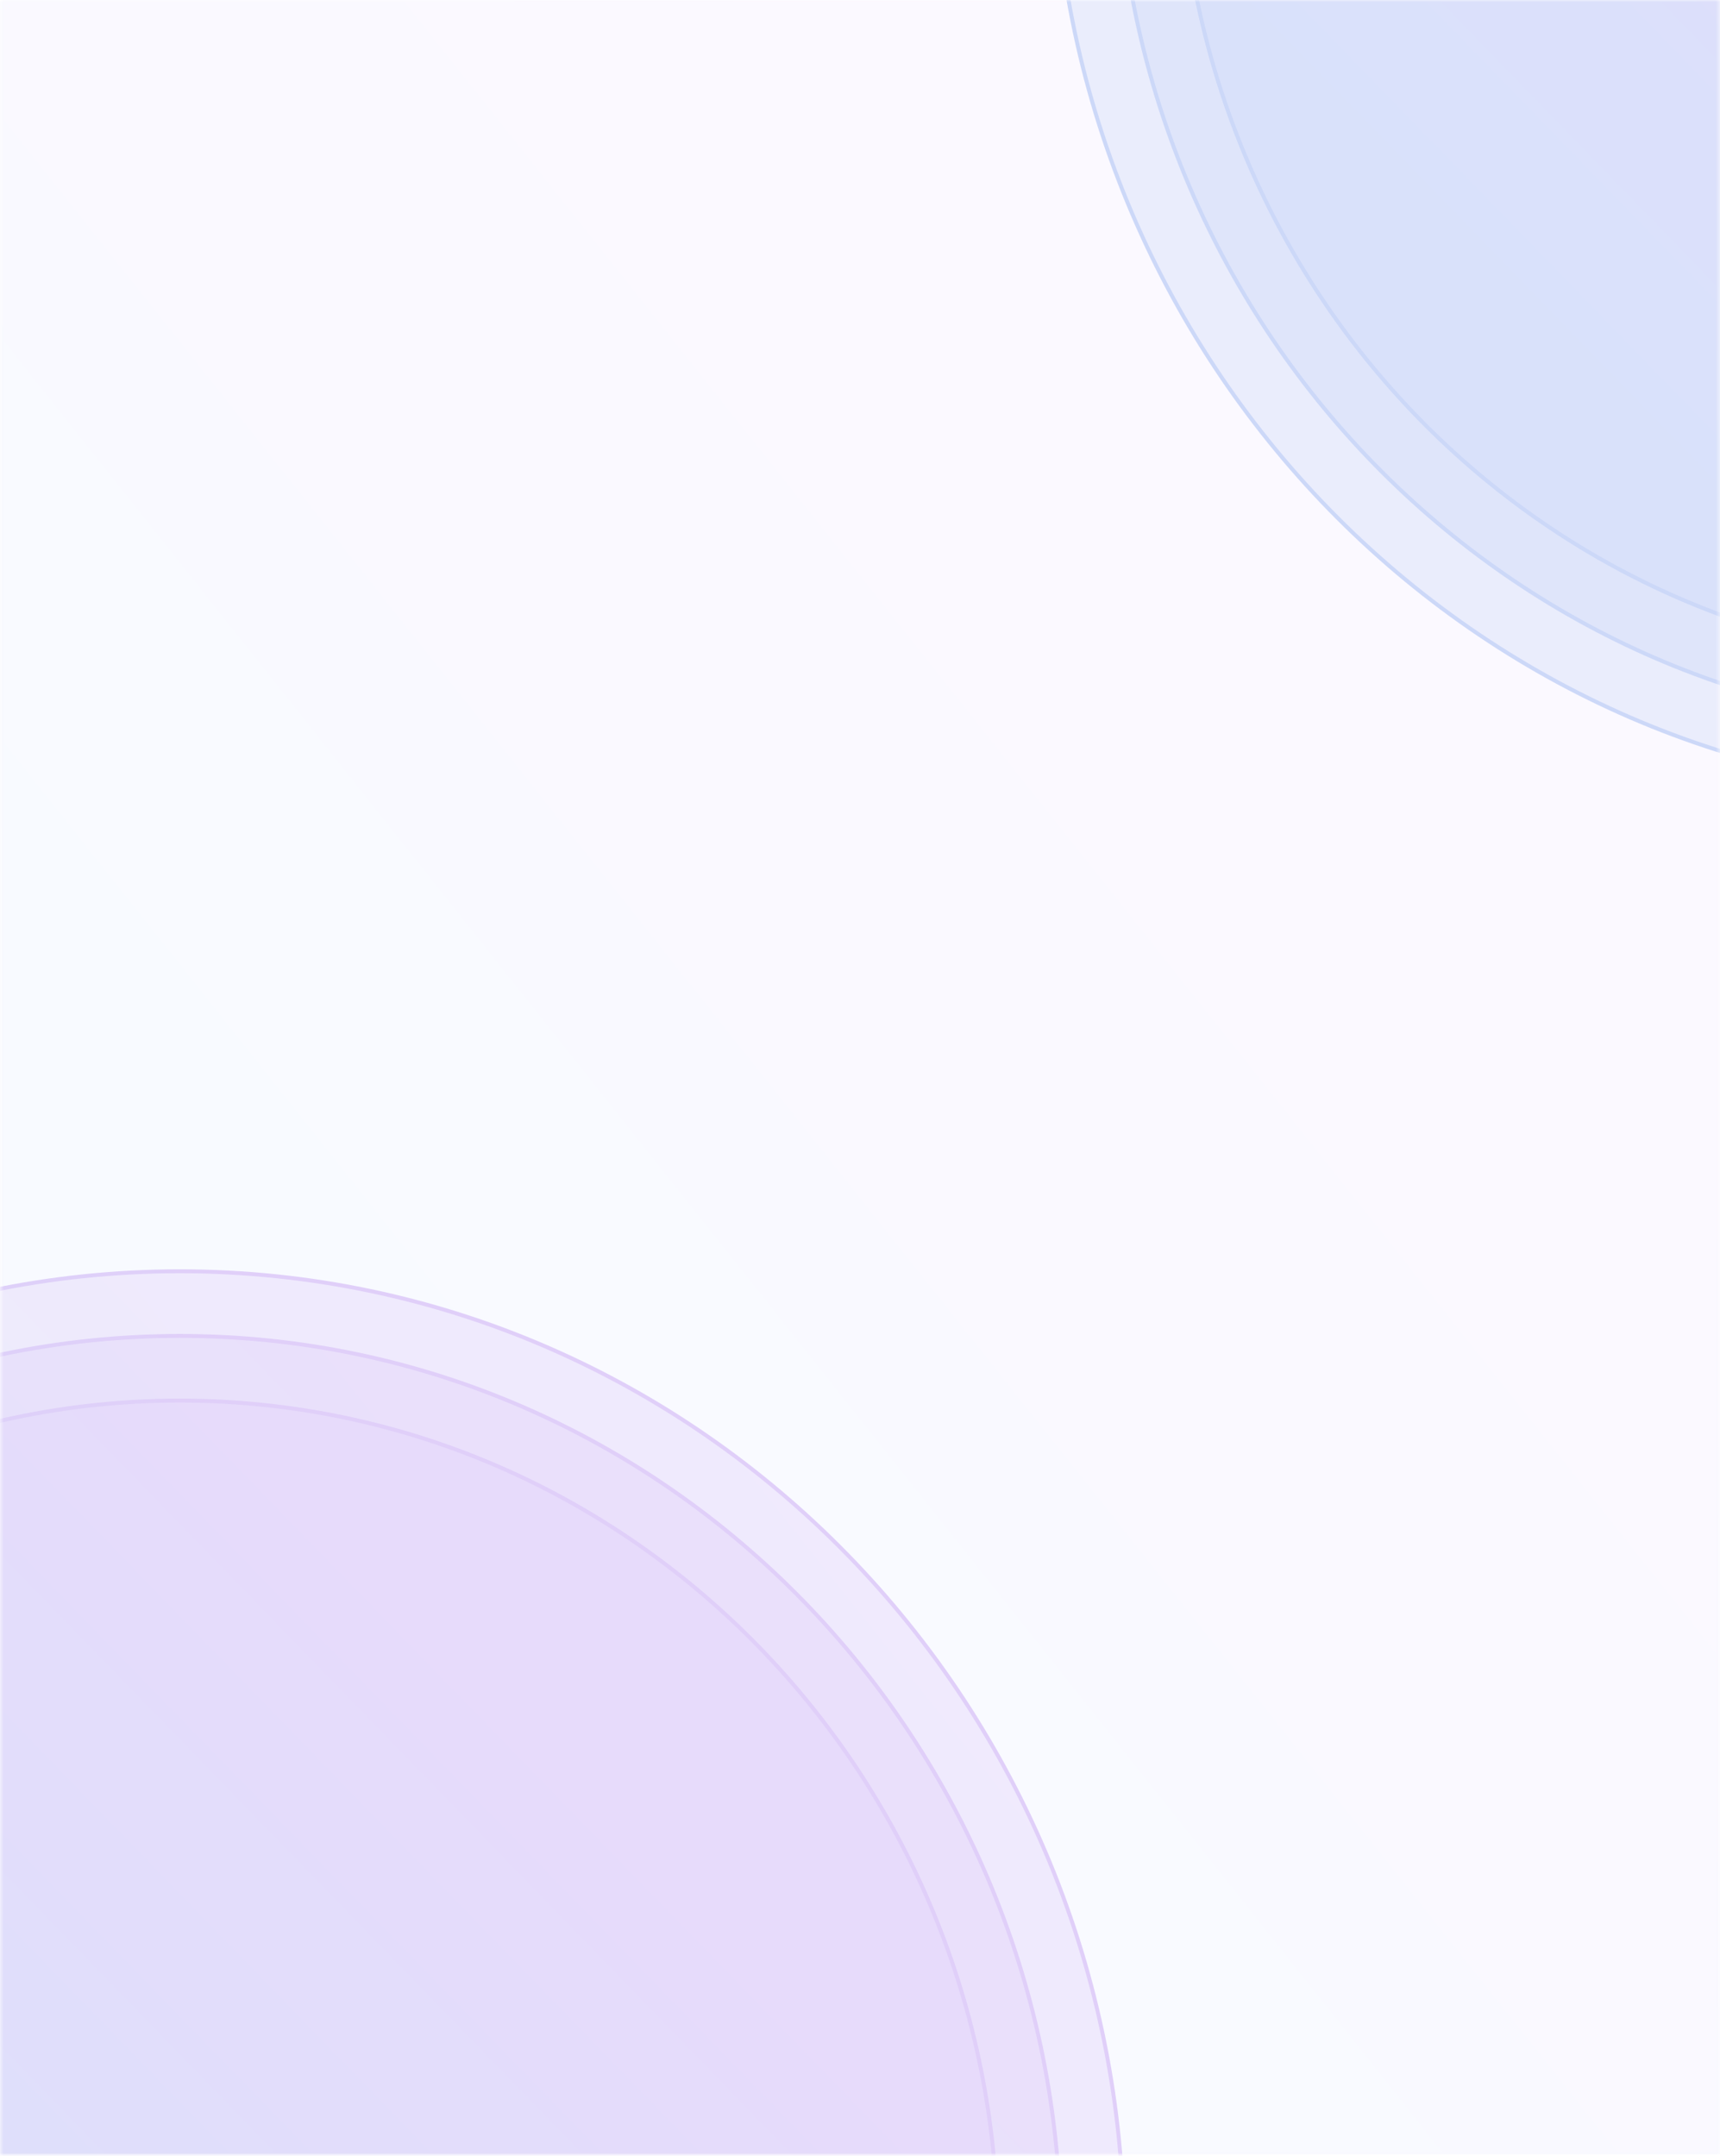 <?xml version="1.0" encoding="UTF-8"?>
<svg id="_Слой_1" data-name="Слой 1" xmlns="http://www.w3.org/2000/svg" xmlns:xlink="http://www.w3.org/1999/xlink" viewBox="0 0 439 550.3">
  <defs>
    <style>
      .cls-1 {
        mask: url(#mask);
      }

      .cls-2 {
        fill: url(#_Безымянный_градиент_9);
        stroke: url(#_Безымянный_градиент_10);
      }

      .cls-2, .cls-3, .cls-4, .cls-5, .cls-6, .cls-7, .cls-8 {
        fill-opacity: .35;
      }

      .cls-3 {
        fill: url(#_Безымянный_градиент_13);
        stroke: url(#_Безымянный_градиент_14);
      }

      .cls-4 {
        fill: url(#_Безымянный_градиент_11);
        stroke: url(#_Безымянный_градиент_12);
      }

      .cls-5 {
        fill: url(#_Безымянный_градиент_5);
        stroke: url(#_Безымянный_градиент_6);
      }

      .cls-6 {
        fill: url(#_Безымянный_градиент_3);
        stroke: url(#_Безымянный_градиент_4);
      }

      .cls-7 {
        fill: url(#_Безымянный_градиент_7);
        stroke: url(#_Безымянный_градиент_8);
      }

      .cls-9 {
        opacity: .8;
      }

      .cls-10 {
        fill: url(#_Безымянный_градиент_2);
        fill-opacity: .15;
      }

      .cls-10, .cls-8 {
        stroke-width: 0px;
      }

      .cls-8 {
        fill: url(#_Безымянный_градиент);
      }
    </style>
    <linearGradient id="_Безымянный_градиент" data-name="Безымянный градиент" x1="63.36" y1="183.71" x2="338.11" y2="401.9" gradientTransform="translate(16 570) scale(1 -1)" gradientUnits="userSpaceOnUse">
      <stop offset="0" stop-color="#4772e6"/>
      <stop offset="1" stop-color="#8e54e9"/>
    </linearGradient>
    <mask id="mask" x="-195.55" y="-292" width="946.78" height="1111" maskUnits="userSpaceOnUse">
      <g id="mask0_2525_3383" data-name="mask0 2525 3383">
        <rect class="cls-8" width="439" height="550"/>
      </g>
    </mask>
    <linearGradient id="_Безымянный_градиент_2" data-name="Безымянный градиент 2" x1="79.36" y1="165.71" x2="354.11" y2="383.9" gradientTransform="translate(0 552) scale(1 -1)" gradientUnits="userSpaceOnUse">
      <stop offset="0" stop-color="#4772e6"/>
      <stop offset="1" stop-color="#8e54e9"/>
    </linearGradient>
    <linearGradient id="_Безымянный_градиент_3" data-name="Безымянный градиент 3" x1="-83.54" y1="-145.13" x2="170.22" y2="101.17" gradientTransform="translate(0 552) scale(1 -1)" gradientUnits="userSpaceOnUse">
      <stop offset="0" stop-color="#4772e6"/>
      <stop offset="1" stop-color="#8e54e9"/>
    </linearGradient>
    <linearGradient id="_Безымянный_градиент_4" data-name="Безымянный градиент 4" x1="-83.54" y1="-145.13" x2="170.22" y2="101.17" gradientTransform="translate(0 552) scale(1 -1)" gradientUnits="userSpaceOnUse">
      <stop offset="0" stop-color="#4772e6"/>
      <stop offset="1" stop-color="#8e54e9"/>
    </linearGradient>
    <linearGradient id="_Безымянный_градиент_5" data-name="Безымянный градиент 5" x1="-74.91" y1="-136.76" x2="161.93" y2="93.13" gradientTransform="translate(0 552) scale(1 -1)" gradientUnits="userSpaceOnUse">
      <stop offset="0" stop-color="#4772e6"/>
      <stop offset="1" stop-color="#8e54e9"/>
    </linearGradient>
    <linearGradient id="_Безымянный_градиент_6" data-name="Безымянный градиент 6" x1="-74.91" y1="-136.76" x2="161.93" y2="93.13" gradientTransform="translate(0 552) scale(1 -1)" gradientUnits="userSpaceOnUse">
      <stop offset="0" stop-color="#4772e6"/>
      <stop offset="1" stop-color="#8e54e9"/>
    </linearGradient>
    <linearGradient id="_Безымянный_градиент_7" data-name="Безымянный градиент 7" x1="-66.28" y1="-128.38" x2="153.65" y2="85.08" gradientTransform="translate(0 552) scale(1 -1)" gradientUnits="userSpaceOnUse">
      <stop offset="0" stop-color="#4772e6"/>
      <stop offset="1" stop-color="#8e54e9"/>
    </linearGradient>
    <linearGradient id="_Безымянный_градиент_8" data-name="Безымянный градиент 8" x1="-66.28" y1="-128.38" x2="153.65" y2="85.08" gradientTransform="translate(0 552) scale(1 -1)" gradientUnits="userSpaceOnUse">
      <stop offset="0" stop-color="#4772e6"/>
      <stop offset="1" stop-color="#8e54e9"/>
    </linearGradient>
    <linearGradient id="_Безымянный_градиент_9" data-name="Безымянный градиент 9" x1="380.34" y1="470.87" x2="634.1" y2="717.17" gradientTransform="translate(0 552) scale(1 -1)" gradientUnits="userSpaceOnUse">
      <stop offset="0" stop-color="#4772e6"/>
      <stop offset="1" stop-color="#8e54e9"/>
    </linearGradient>
    <linearGradient id="_Безымянный_градиент_10" data-name="Безымянный градиент 10" x1="380.34" y1="470.87" x2="634.1" y2="717.17" gradientTransform="translate(0 552) scale(1 -1)" gradientUnits="userSpaceOnUse">
      <stop offset="0" stop-color="#4772e6"/>
      <stop offset="1" stop-color="#8e54e9"/>
    </linearGradient>
    <linearGradient id="_Безымянный_градиент_11" data-name="Безымянный градиент 11" x1="388.97" y1="479.25" x2="625.81" y2="709.13" gradientTransform="translate(0 552) scale(1 -1)" gradientUnits="userSpaceOnUse">
      <stop offset="0" stop-color="#4772e6"/>
      <stop offset="1" stop-color="#8e54e9"/>
    </linearGradient>
    <linearGradient id="_Безымянный_градиент_12" data-name="Безымянный градиент 12" x1="388.97" y1="479.25" x2="625.81" y2="709.13" gradientTransform="translate(0 552) scale(1 -1)" gradientUnits="userSpaceOnUse">
      <stop offset="0" stop-color="#4772e6"/>
      <stop offset="1" stop-color="#8e54e9"/>
    </linearGradient>
    <linearGradient id="_Безымянный_градиент_13" data-name="Безымянный градиент 13" x1="397.59" y1="487.62" x2="617.52" y2="701.08" gradientTransform="translate(0 552) scale(1 -1)" gradientUnits="userSpaceOnUse">
      <stop offset="0" stop-color="#4772e6"/>
      <stop offset="1" stop-color="#8e54e9"/>
    </linearGradient>
    <linearGradient id="_Безымянный_градиент_14" data-name="Безымянный градиент 14" x1="397.59" y1="487.62" x2="617.52" y2="701.08" gradientTransform="translate(0 552) scale(1 -1)" gradientUnits="userSpaceOnUse">
      <stop offset="0" stop-color="#4772e6"/>
      <stop offset="1" stop-color="#8e54e9"/>
    </linearGradient>
  </defs>
  <g class="cls-9">
    <g class="cls-1">
      <g>
        <rect class="cls-10" width="439" height="550"/>
        <path class="cls-6" d="M286.85,571.5c0,136.43-107.89,247-240.95,247s-240.95-110.57-240.95-247,107.89-247,240.95-247,240.95,110.57,240.95,247Z"/>
        <path class="cls-5" d="M270.75,571.5c0,127.31-100.68,230.5-224.85,230.5s-224.85-103.19-224.85-230.5,100.68-230.5,224.85-230.5,224.85,103.19,224.85,230.5Z"/>
        <path class="cls-7" d="M254.65,571.5c0,118.2-93.48,214-208.76,214s-208.76-95.8-208.76-214,93.47-214,208.76-214,208.76,95.8,208.76,214Z"/>
        <path class="cls-2" d="M750.72-44.5c0,136.43-107.89,247-240.95,247s-240.95-110.57-240.95-247,107.89-247,240.95-247,240.95,110.57,240.95,247Z"/>
        <path class="cls-4" d="M734.62-44.5c0,127.31-100.68,230.5-224.85,230.5s-224.85-103.19-224.85-230.5,100.68-230.5,224.85-230.5,224.85,103.19,224.85,230.5Z"/>
        <path class="cls-3" d="M718.53-44.5c0,118.2-93.47,214-208.76,214s-208.76-95.8-208.76-214,93.48-214,208.76-214,208.76,95.8,208.76,214Z"/>
      </g>
    </g>
  </g>
</svg>